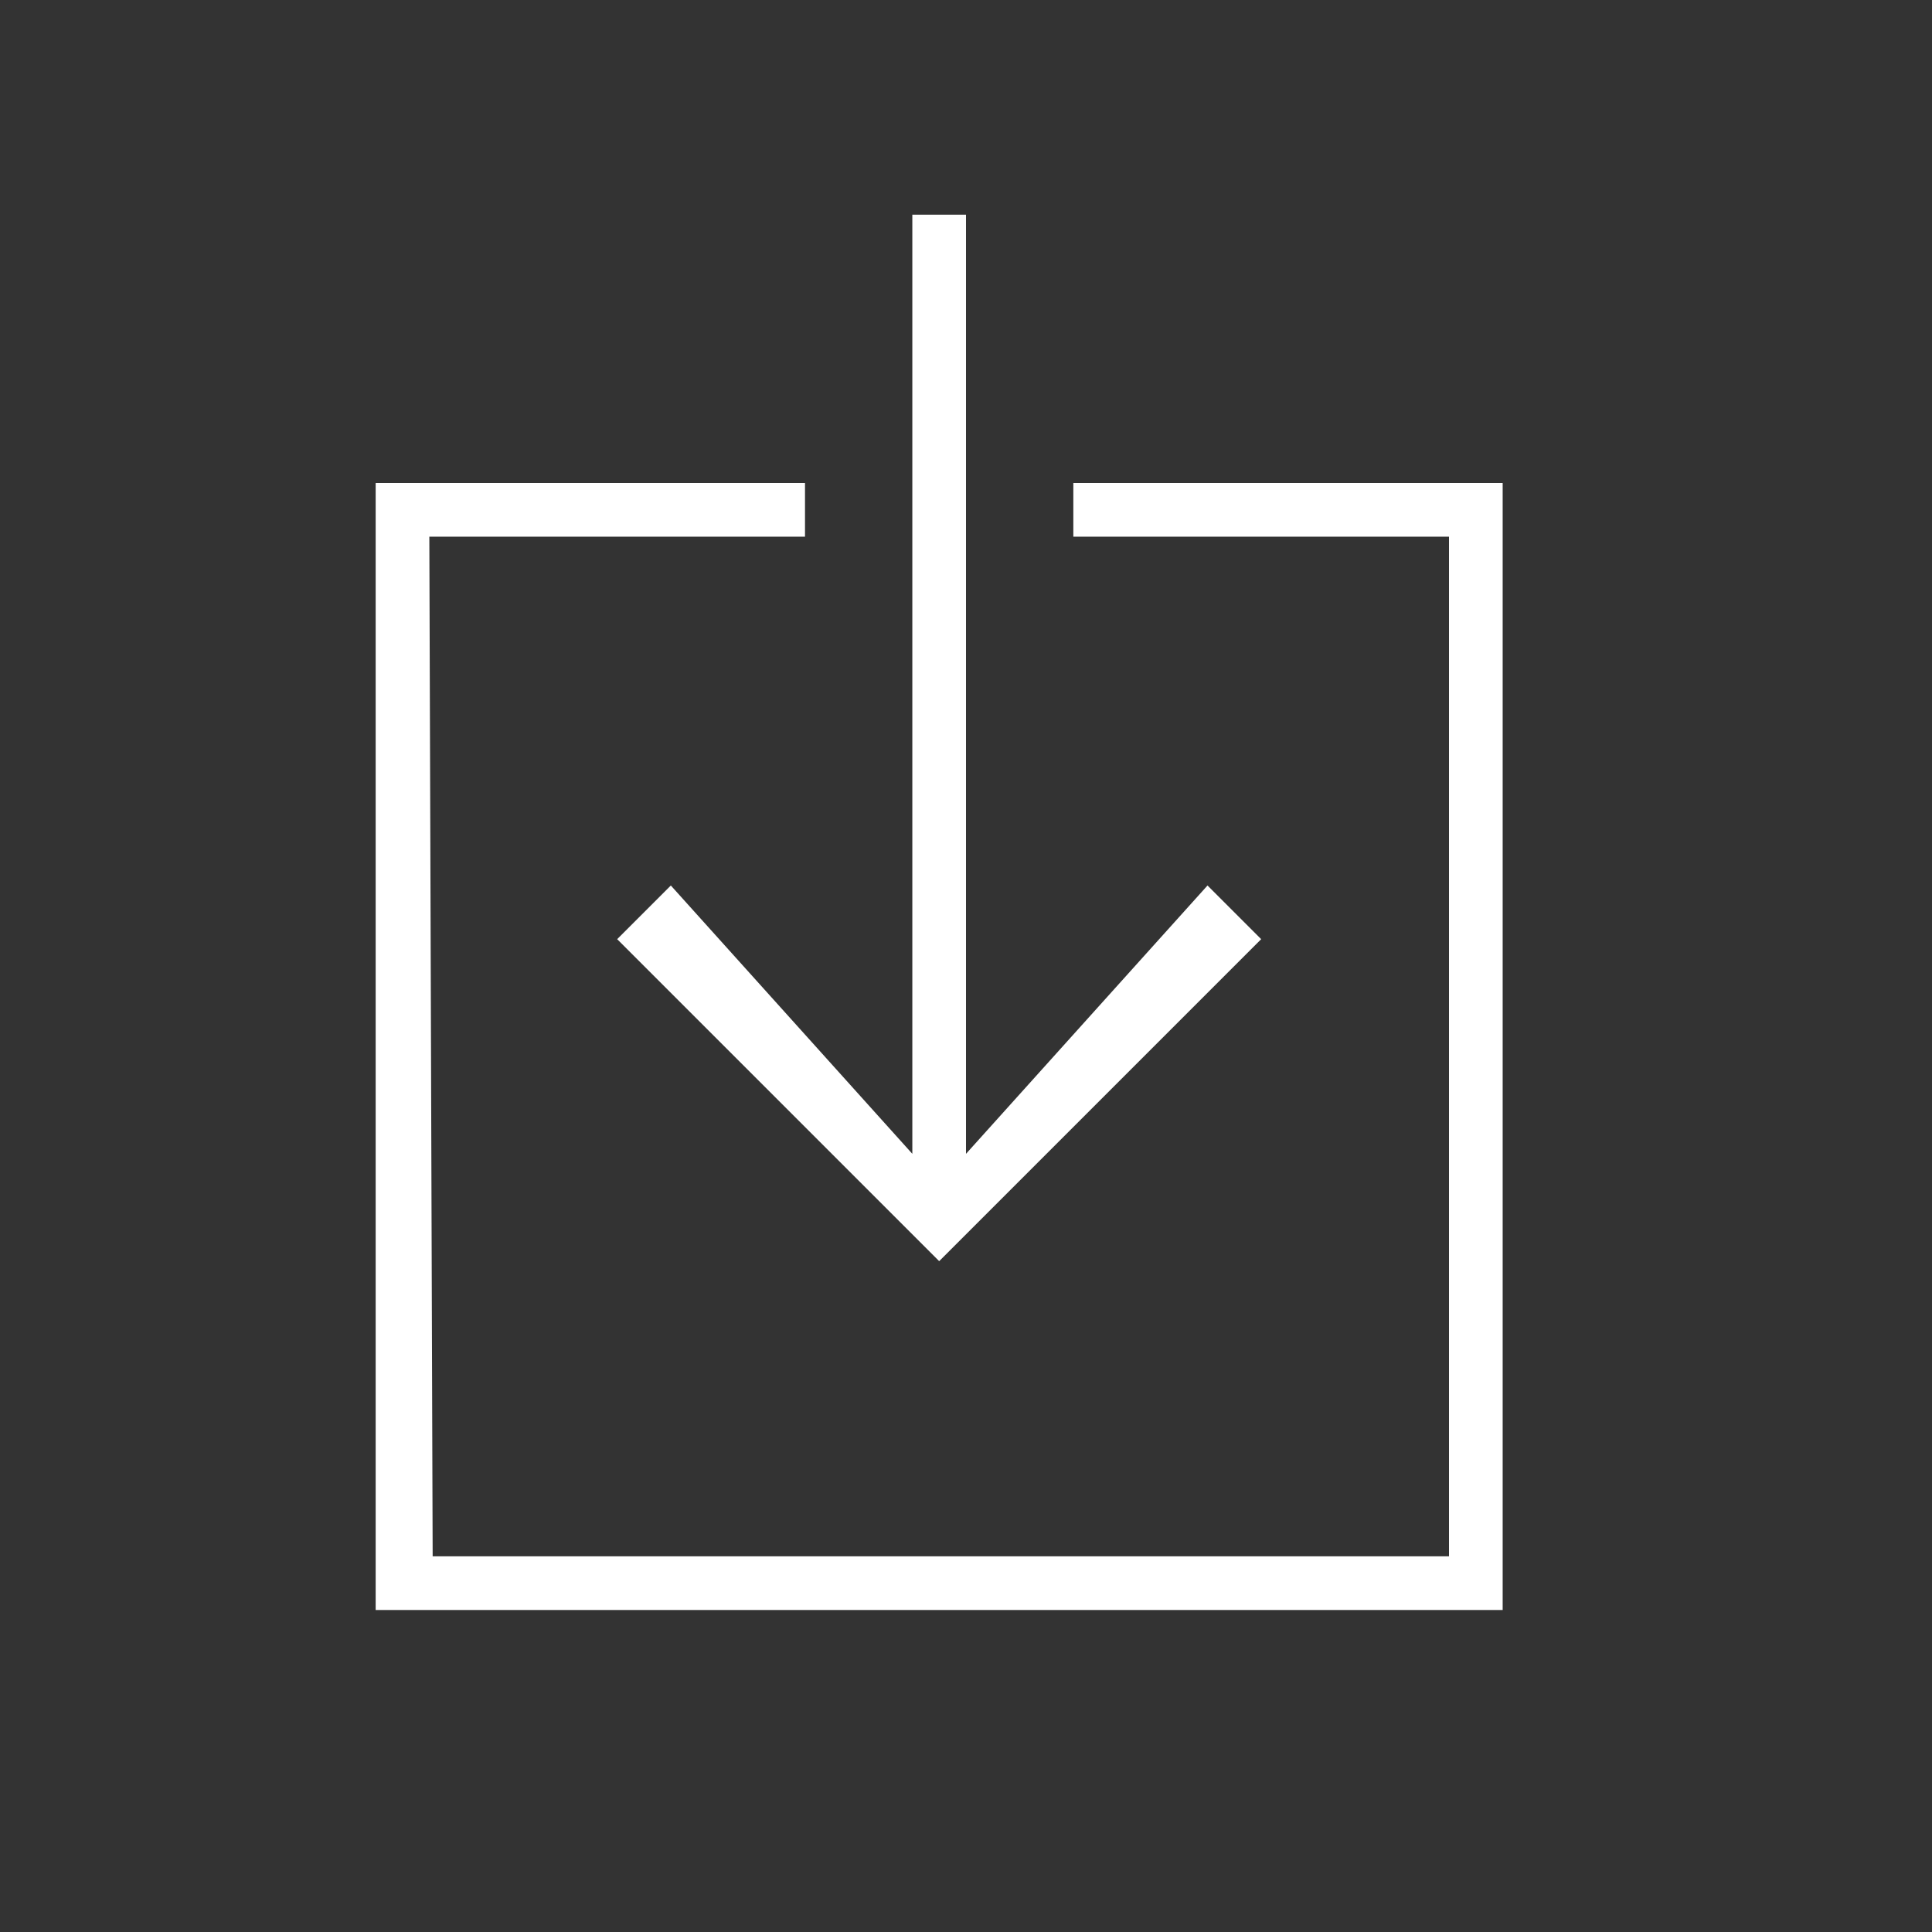 <svg xmlns="http://www.w3.org/2000/svg" xmlns:xlink="http://www.w3.org/1999/xlink" width="36" height="36" version="1.1" viewBox="0 0 36 36"><rect x="0" y="0" width="36" height="36" fill="#333333" stroke="none"/><title>ico-download-btn</title><desc>Created with Sketch.</desc><g id="Page-1" fill="none" fill-rule="evenodd" stroke="none" stroke-width="1"><g id="ico-download-btn" fill="#FFF"><path id="" d="M12.5,16.5 L11.5,17.5 L17.5,23.5 L23.5,17.5 L22.5,16.5 L18,21.5 L18,4 L17,4 L17,21.5 L12.5,16.5 Z M20,9 L20,10 L27,10 L27,29 L8.062,29 L8,10 L15,10 L15,9 L7,9 L7,30 L28,30 L28,9 L20,9 Z"/></g></g></svg>
